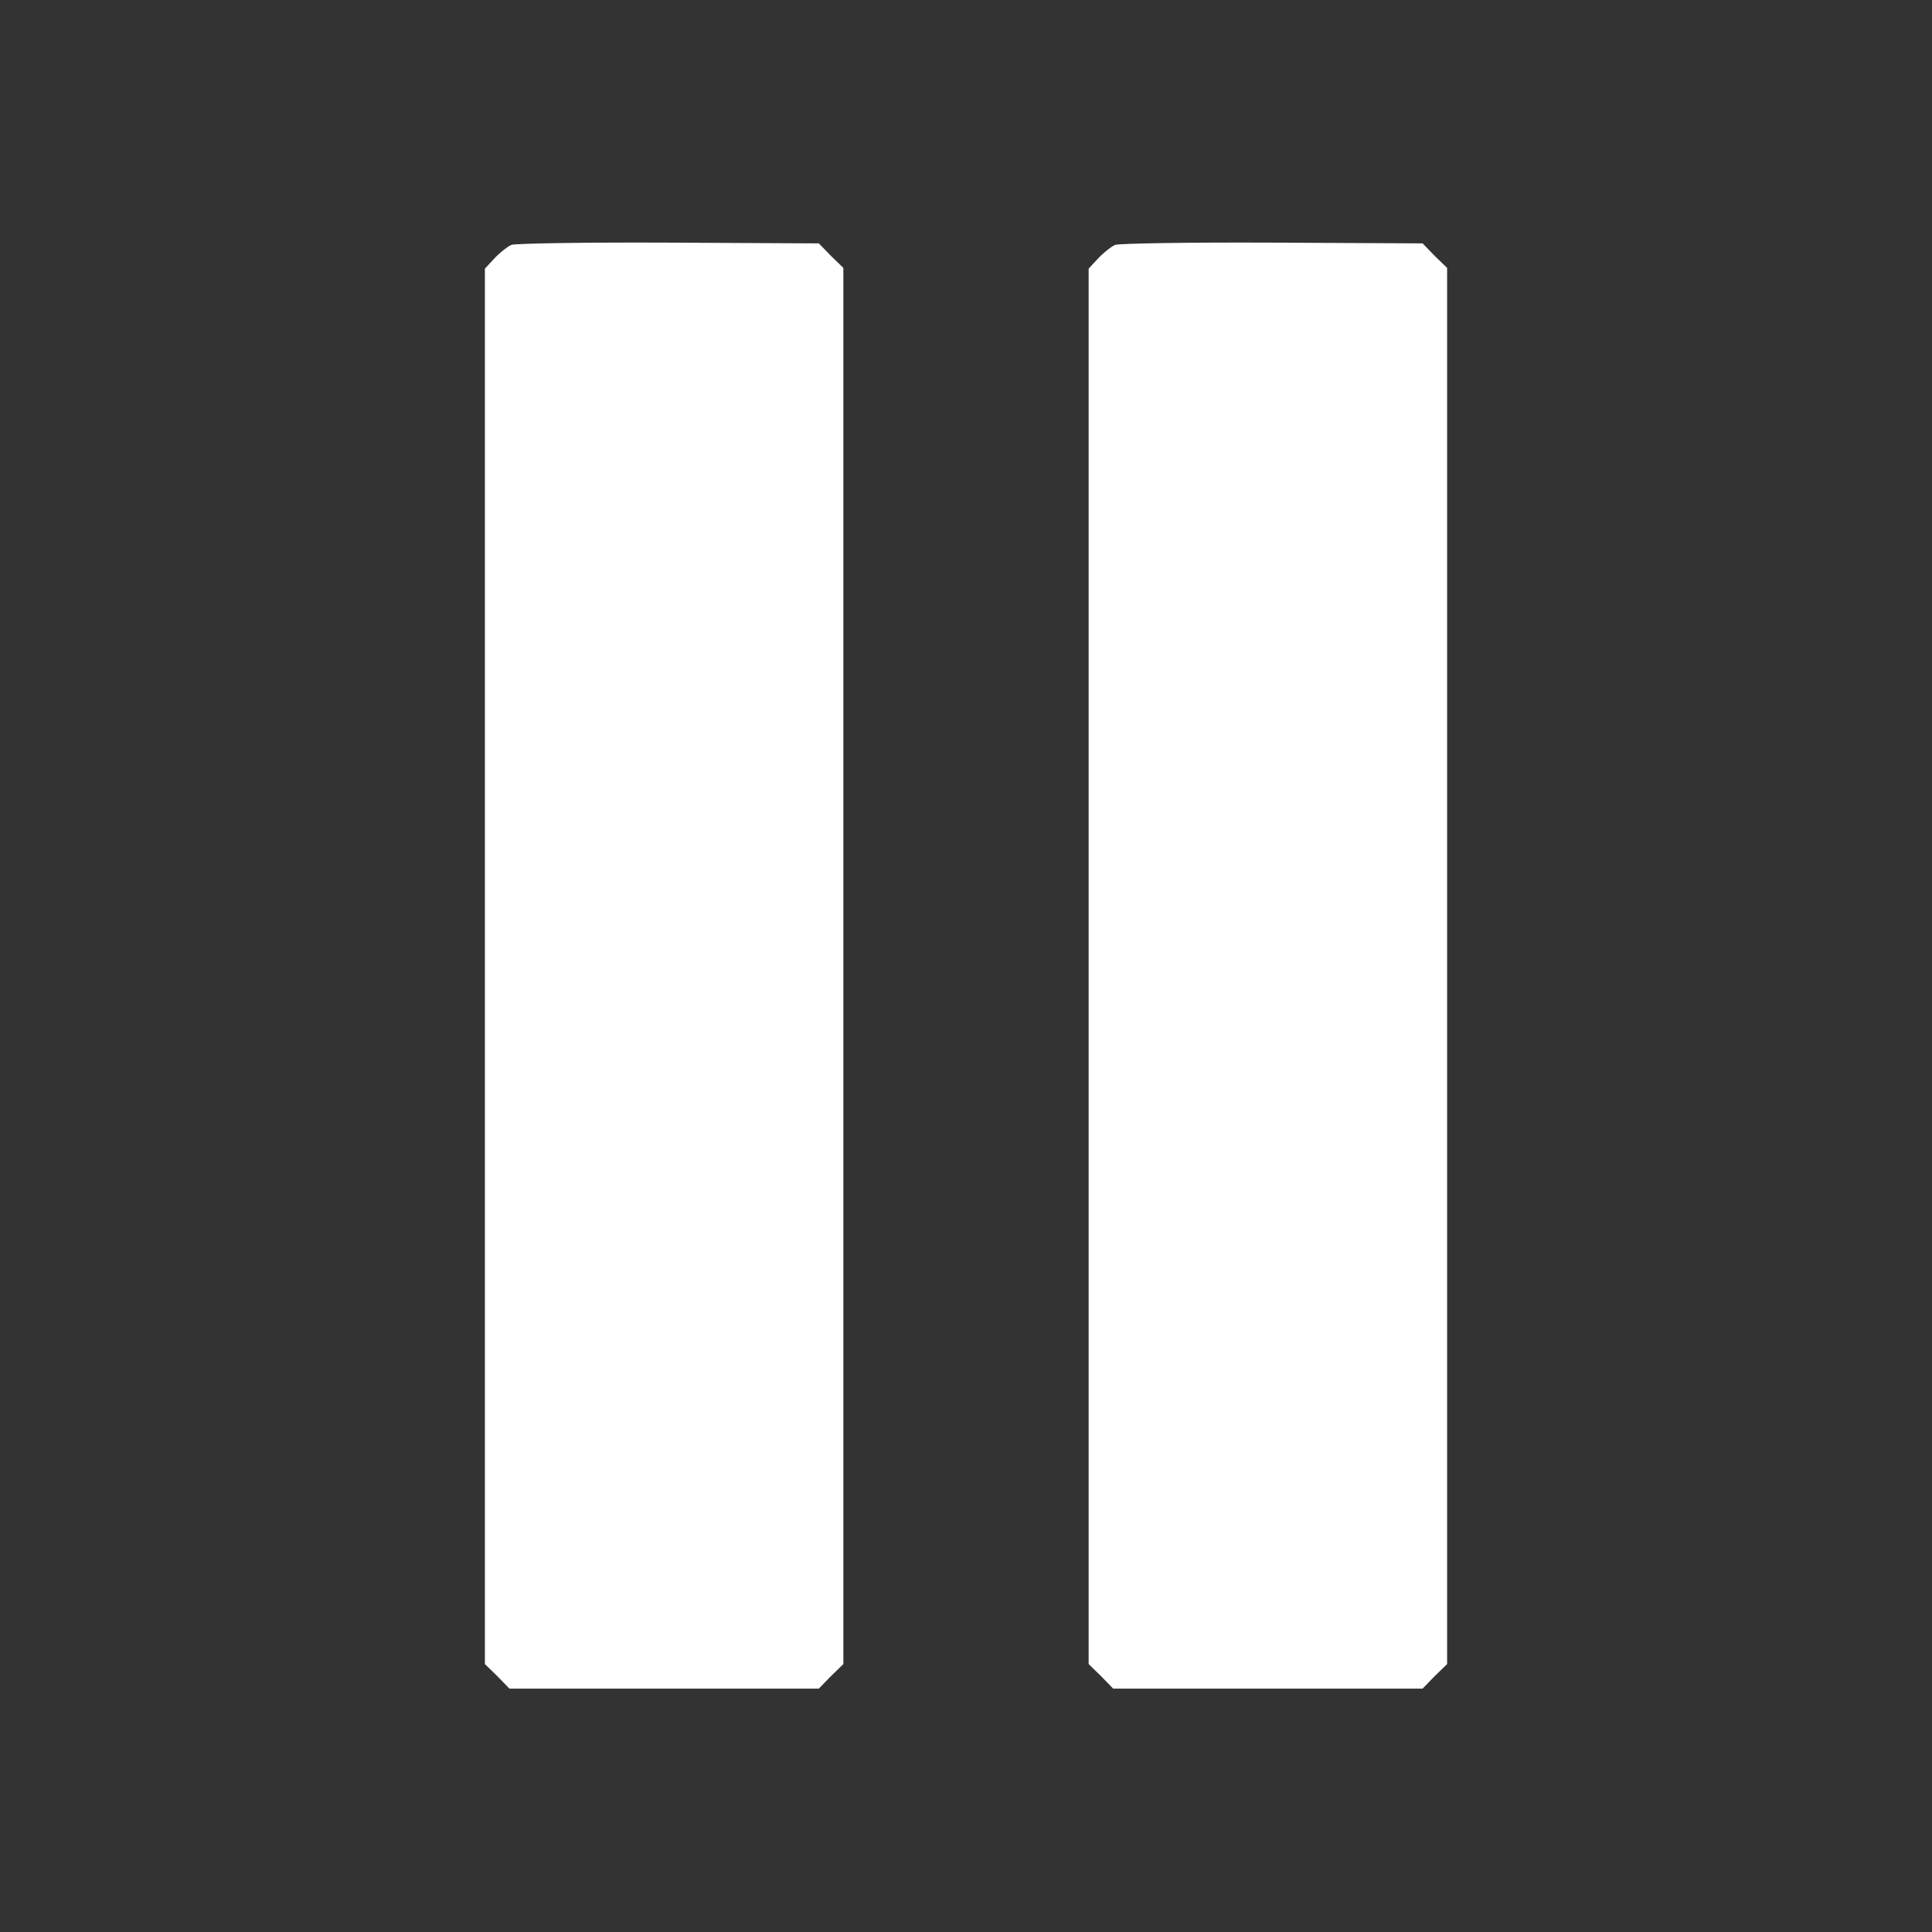 <?xml version="1.0" standalone="no"?>
<!DOCTYPE svg PUBLIC "-//W3C//DTD SVG 20010904//EN"
 "http://www.w3.org/TR/2001/REC-SVG-20010904/DTD/svg10.dtd">
<svg version="1.0" xmlns="http://www.w3.org/2000/svg"
 width="512pt" height="512pt" viewBox="0 0 512 512"
 preserveAspectRatio="xMidYMid meet">

<rect x="0" y="0" width="512" height="512" fill="#333333" stroke="none"/>

<g transform="translate(0,512) scale(0.1,-0.1)"
fill="#FFFFFF" stroke="none">
<path d="M1355 4471 c-11 -5 -31 -21 -45 -36 l-25 -27 0 -1849 0 -1849 33 -32
32 -33 410 0 410 0 32 33 33 32 0 1850 0 1850 -33 32 -32 33 -398 2 c-218 1
-406 -2 -417 -6z"/>
<path d="M2955 4471 c-11 -5 -31 -21 -45 -36 l-25 -27 0 -1849 0 -1849 33 -32
32 -33 410 0 410 0 32 33 33 32 0 1850 0 1850 -33 32 -32 33 -398 2 c-218 1
-406 -2 -417 -6z"/>
</g>
</svg>

